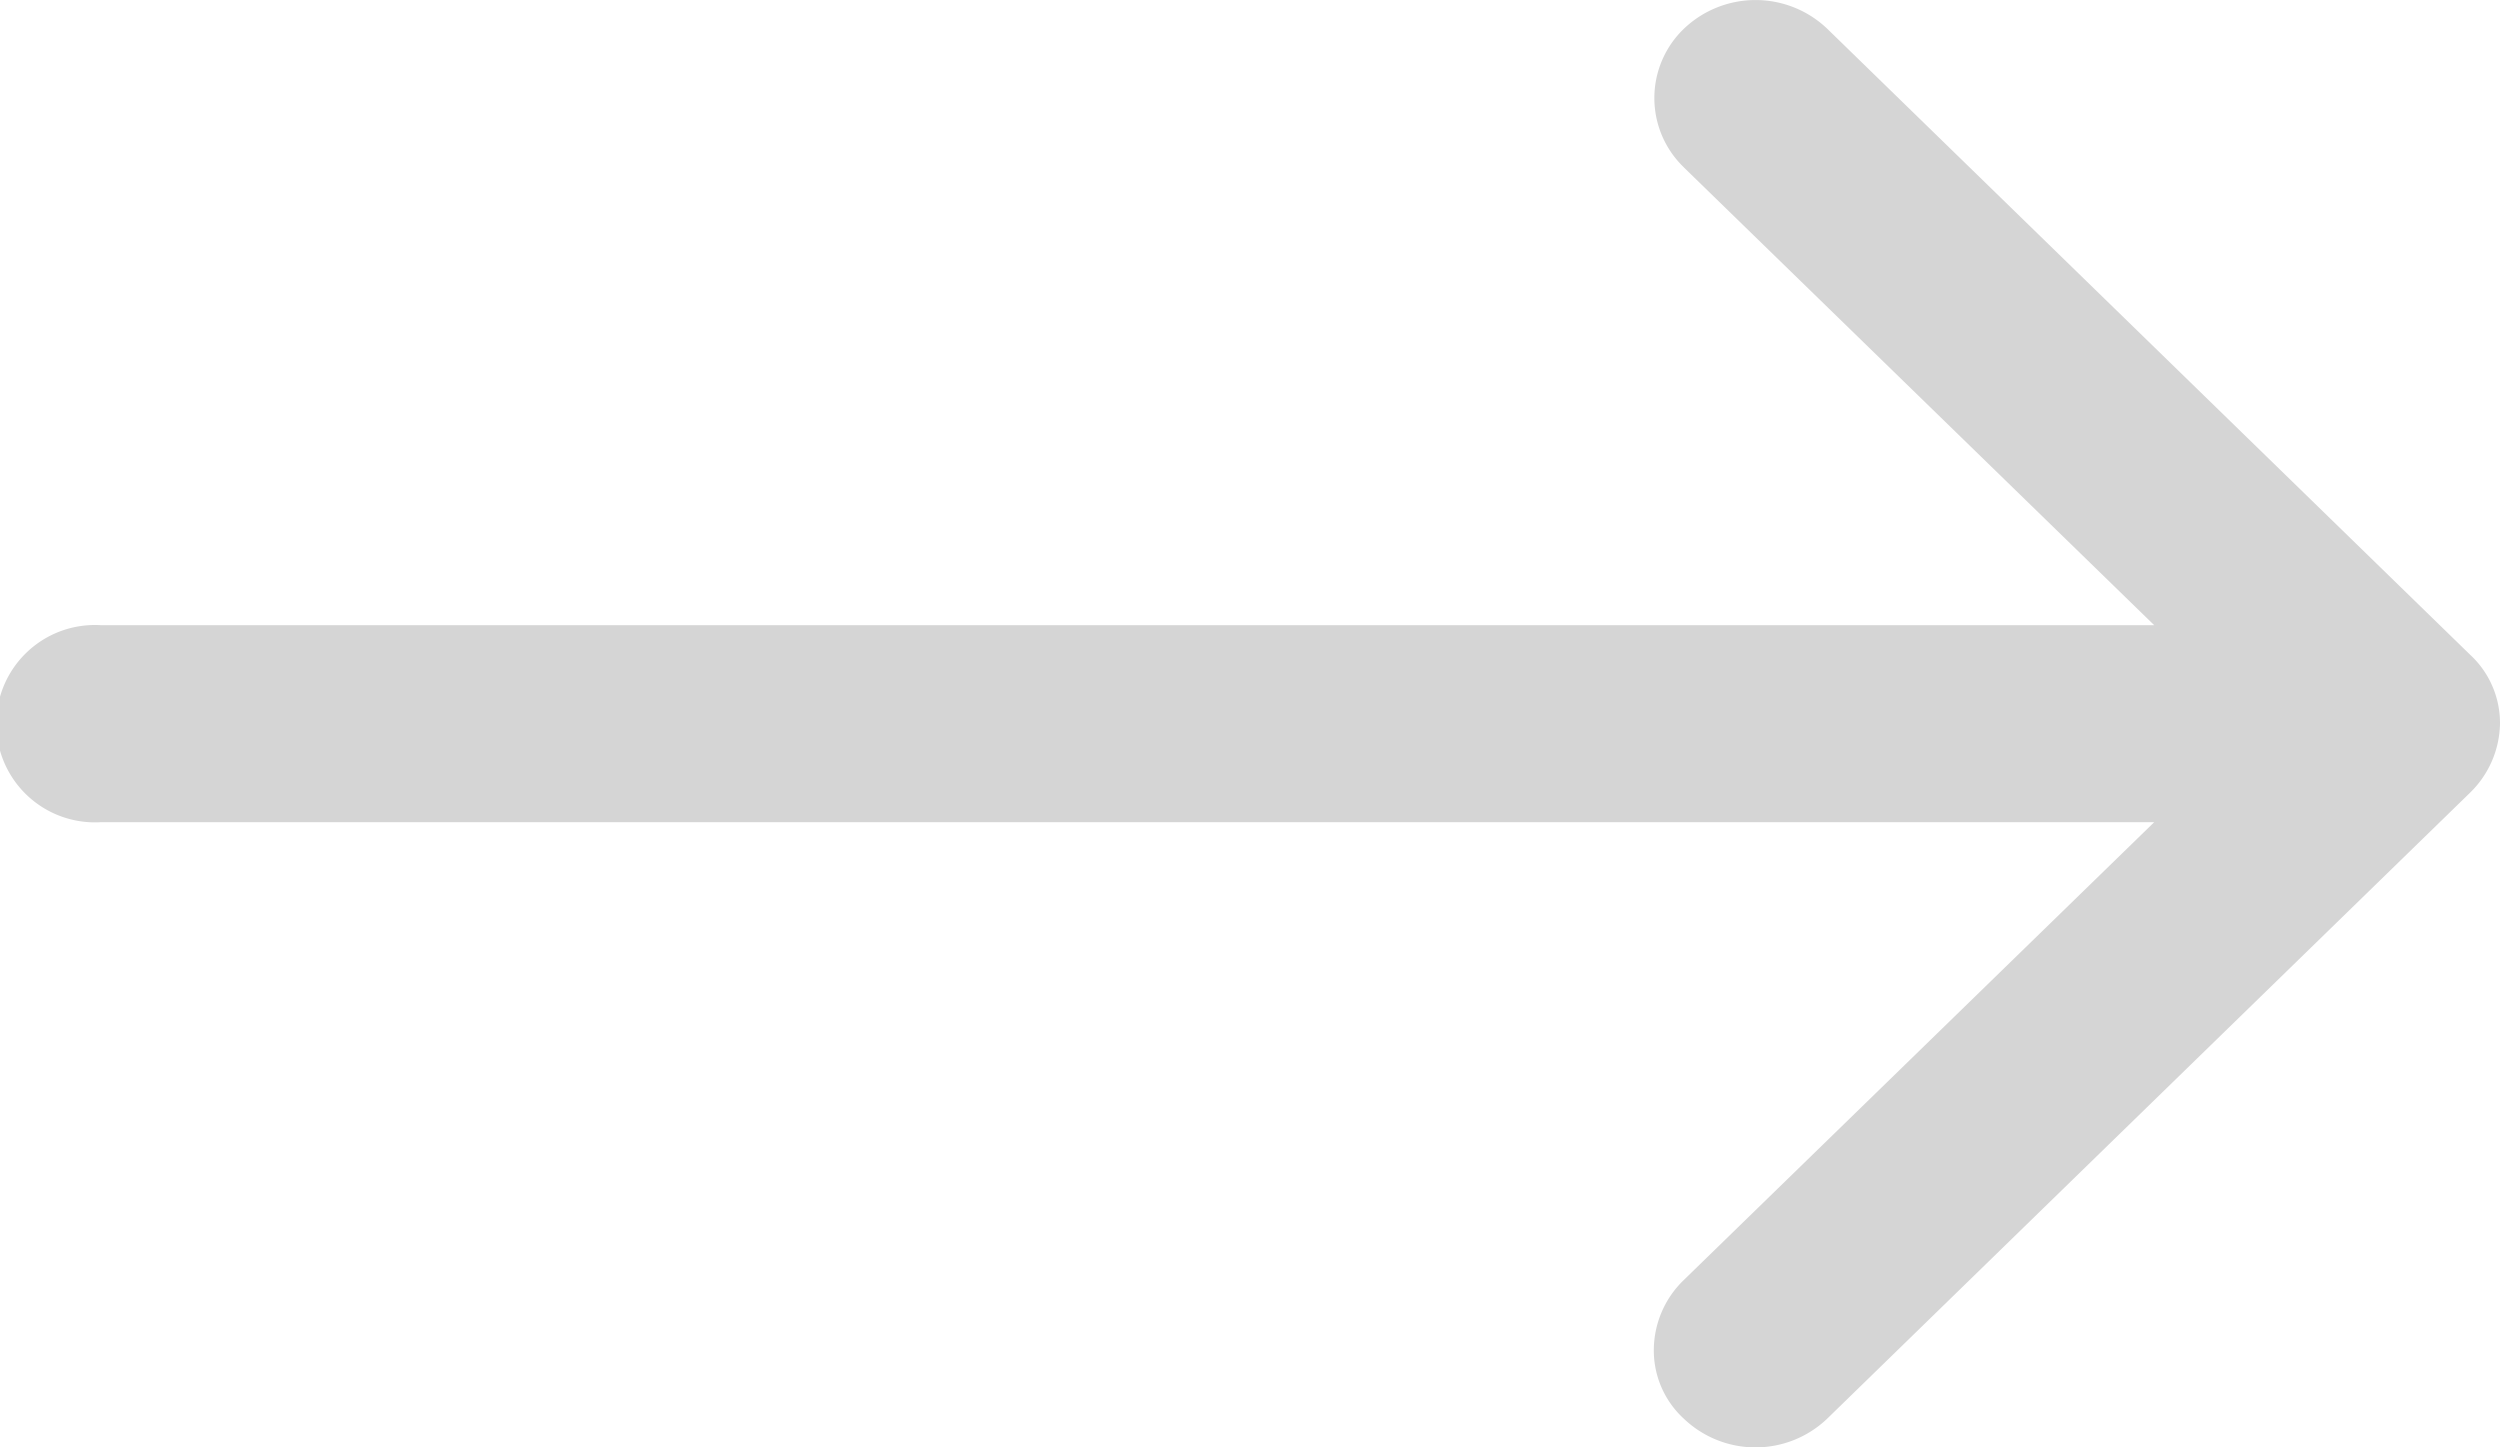 <svg xmlns="http://www.w3.org/2000/svg" viewBox="0 0 38 22">
    <defs>
        <style>
            .cls-1{fill:#d5d5d5}
        </style>
    </defs>
    <path id="arrow" d="M2.594 12.406l6.959-7.15v31.206a1.5 1.5 0 1 0 2.994 0V5.256l6.959 7.15a1.485 1.485 0 0 0 1.054.456 1.407 1.407 0 0 0 1.054-.456 1.578 1.578 0 0 0 0-2.179L12.1.456A1.5 1.5 0 0 0 11.05 0 1.416 1.416 0 0 0 10 .456l-9.513 9.77a1.578 1.578 0 0 0 0 2.179 1.461 1.461 0 0 0 2.107 0zm0 0" class="cls-1" transform="rotate(90 19.025 18.975)"/>
</svg>
